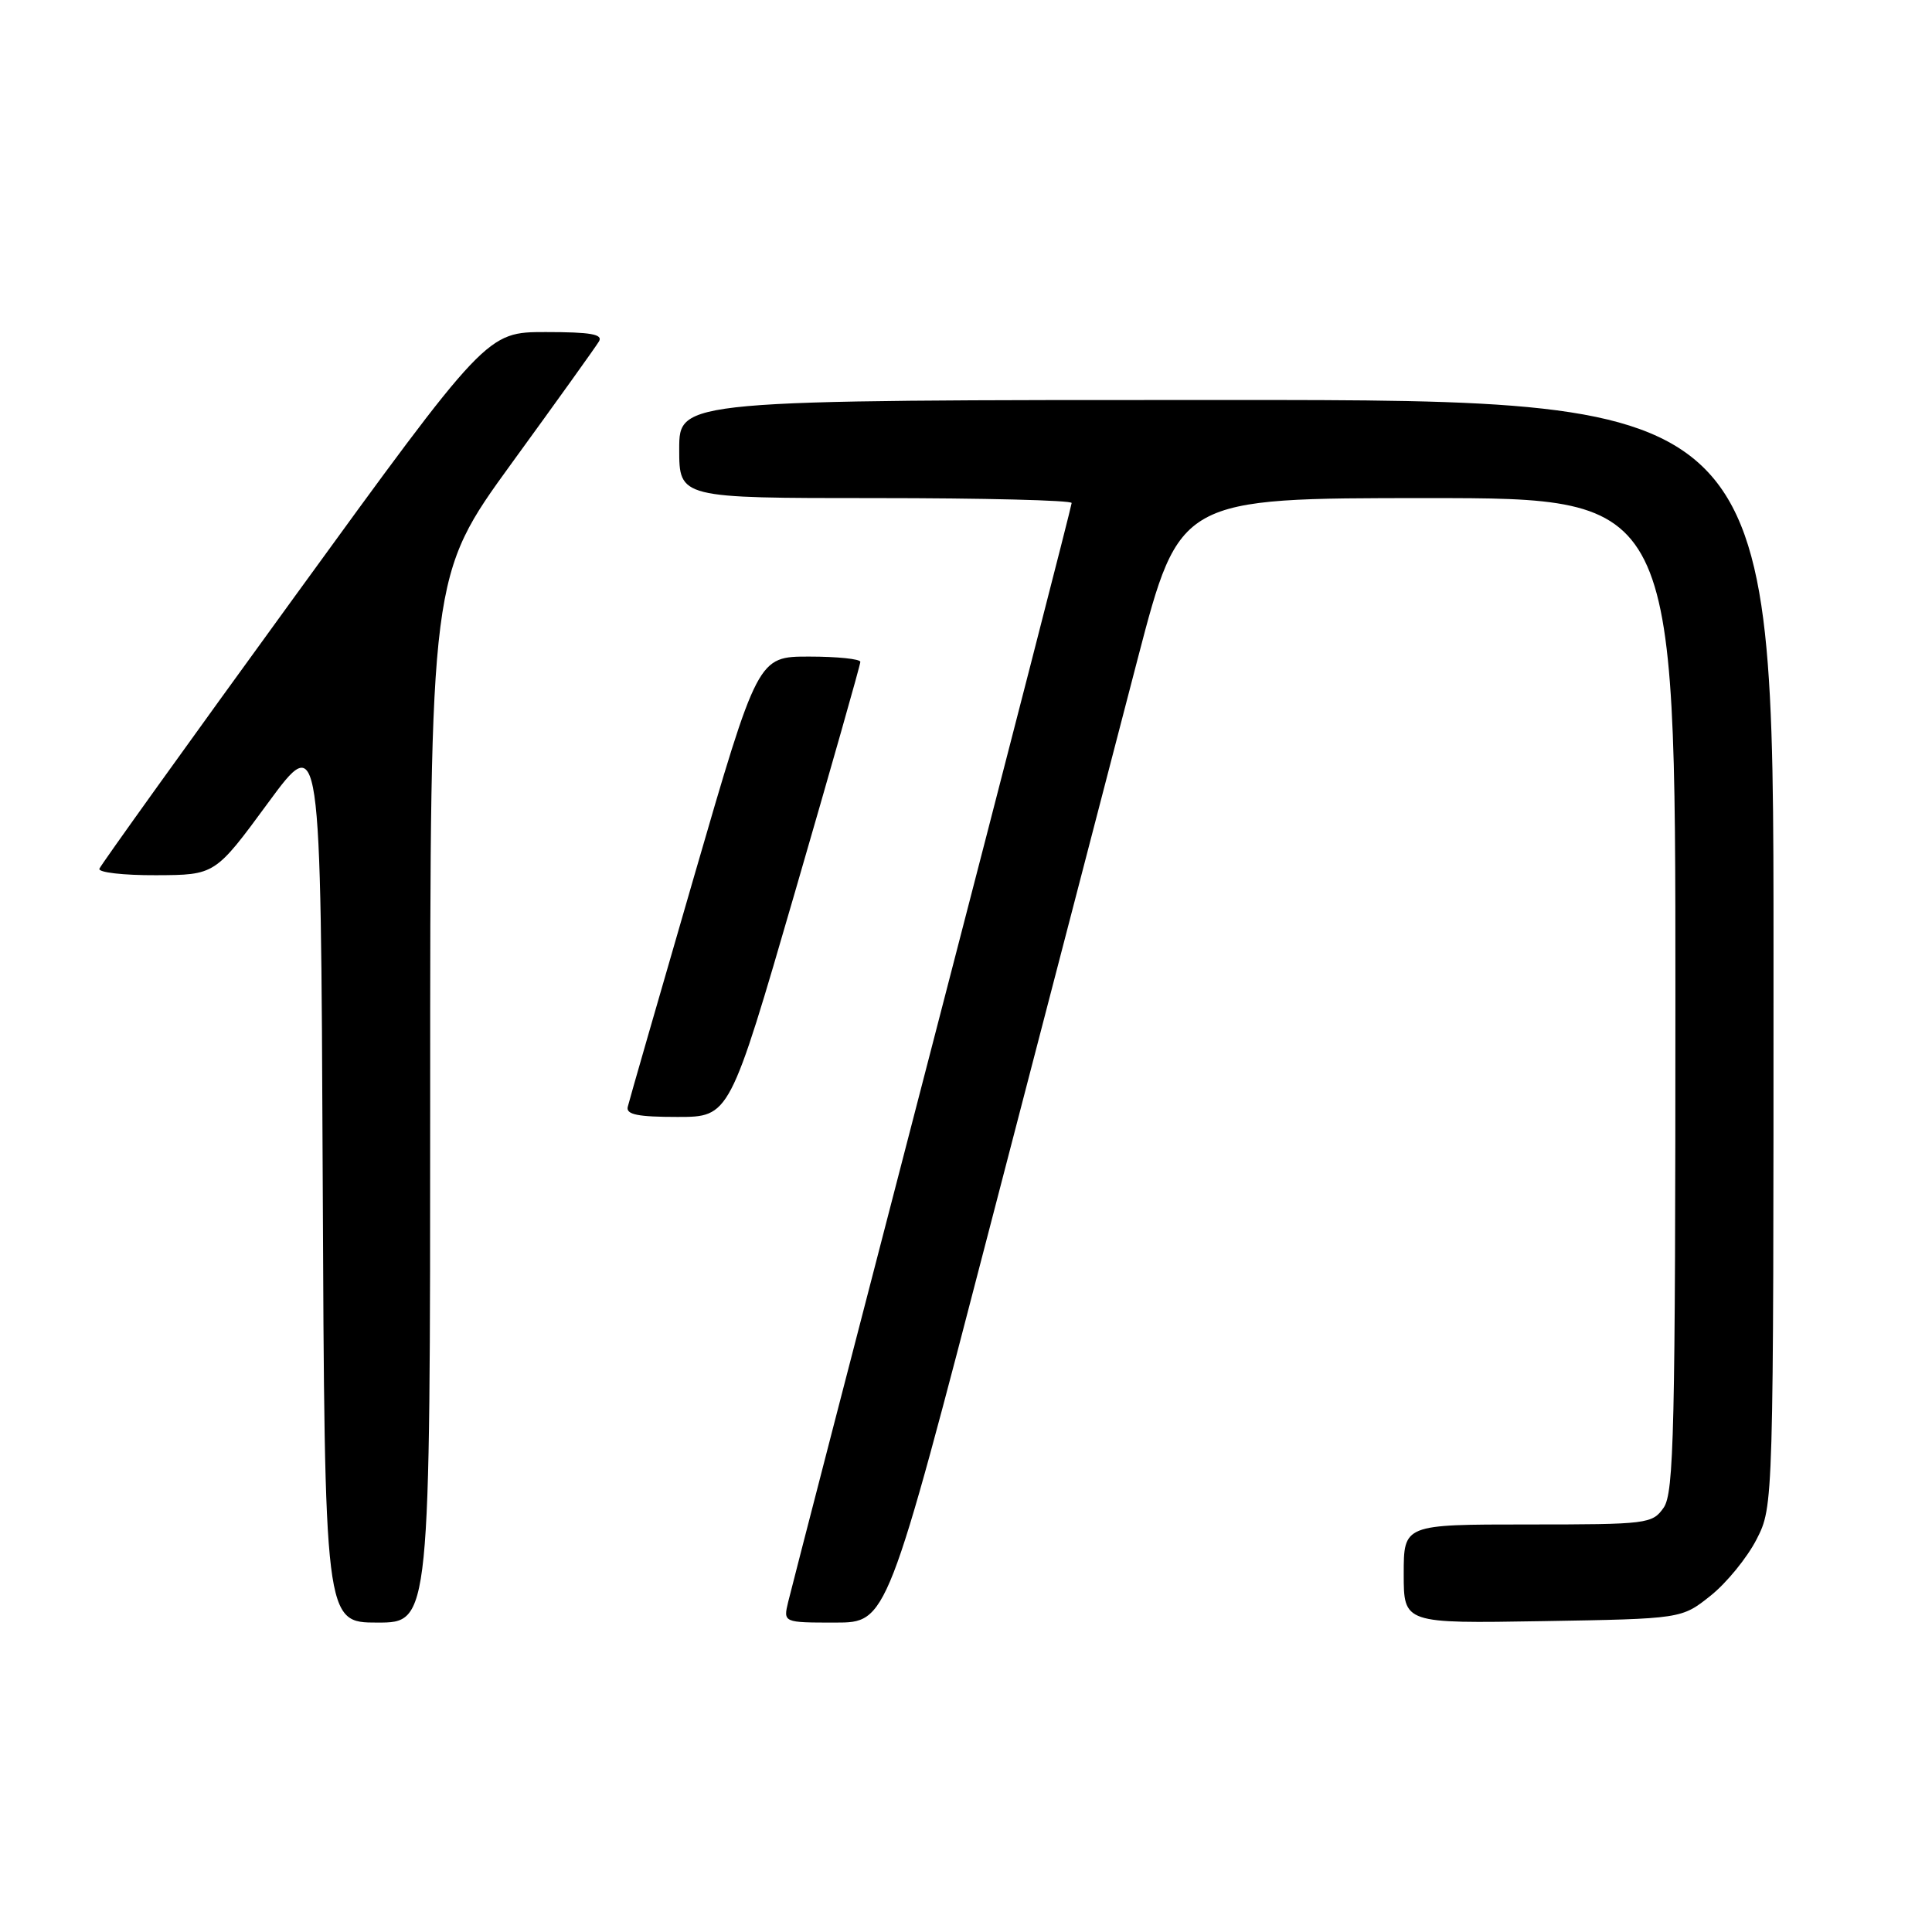 <?xml version="1.0" encoding="UTF-8" standalone="no"?>
<!DOCTYPE svg PUBLIC "-//W3C//DTD SVG 1.1//EN" "http://www.w3.org/Graphics/SVG/1.1/DTD/svg11.dtd" >
<svg xmlns="http://www.w3.org/2000/svg" xmlns:xlink="http://www.w3.org/1999/xlink" version="1.1" viewBox="0 0 256 256">
 <g >
 <path fill="currentColor"
d=" M 57.00 145.63 C 57.00 76.26 57.00 76.26 67.80 61.38 C 73.75 53.20 78.95 45.94 79.36 45.25 C 79.94 44.29 78.29 44.00 72.31 44.00 C 64.50 44.00 64.50 44.00 39.00 79.11 C 24.97 98.42 13.35 114.62 13.17 115.11 C 12.98 115.60 16.36 115.99 20.67 115.97 C 28.50 115.94 28.50 115.94 35.50 106.41 C 42.50 96.88 42.50 96.88 42.76 155.94 C 43.02 215.00 43.02 215.00 50.01 215.00 C 57.00 215.00 57.00 215.00 57.00 145.63 Z  M 131.38 161.75 C 138.99 132.46 147.71 98.94 150.76 87.25 C 156.31 66.00 156.31 66.00 189.15 66.00 C 222.00 66.00 222.00 66.00 222.00 131.78 C 222.00 189.69 221.81 197.82 220.44 199.78 C 218.94 201.92 218.30 202.00 202.44 202.00 C 186.00 202.00 186.00 202.00 186.00 208.56 C 186.00 215.12 186.00 215.12 204.41 214.81 C 222.82 214.50 222.82 214.50 226.66 211.44 C 228.77 209.76 231.51 206.40 232.75 203.98 C 235.00 199.58 235.00 199.58 235.00 126.29 C 235.00 53.00 235.00 53.00 162.50 53.00 C 90.00 53.00 90.00 53.00 90.00 59.50 C 90.00 66.00 90.00 66.00 116.00 66.00 C 130.30 66.00 142.00 66.29 142.00 66.65 C 142.00 67.00 133.70 99.29 123.55 138.40 C 113.40 177.50 104.80 210.74 104.44 212.25 C 103.78 215.00 103.78 215.00 110.67 215.00 C 117.55 215.00 117.55 215.00 131.38 161.75 Z  M 105.34 118.20 C 110.10 101.81 114.00 88.09 114.00 87.70 C 114.00 87.32 110.94 87.00 107.21 87.00 C 100.42 87.00 100.42 87.00 91.96 116.16 C 87.31 132.20 83.35 145.92 83.18 146.66 C 82.93 147.68 84.50 148.00 89.77 148.00 C 96.68 148.00 96.68 148.00 105.34 118.20 Z "/>
</g>
</svg>